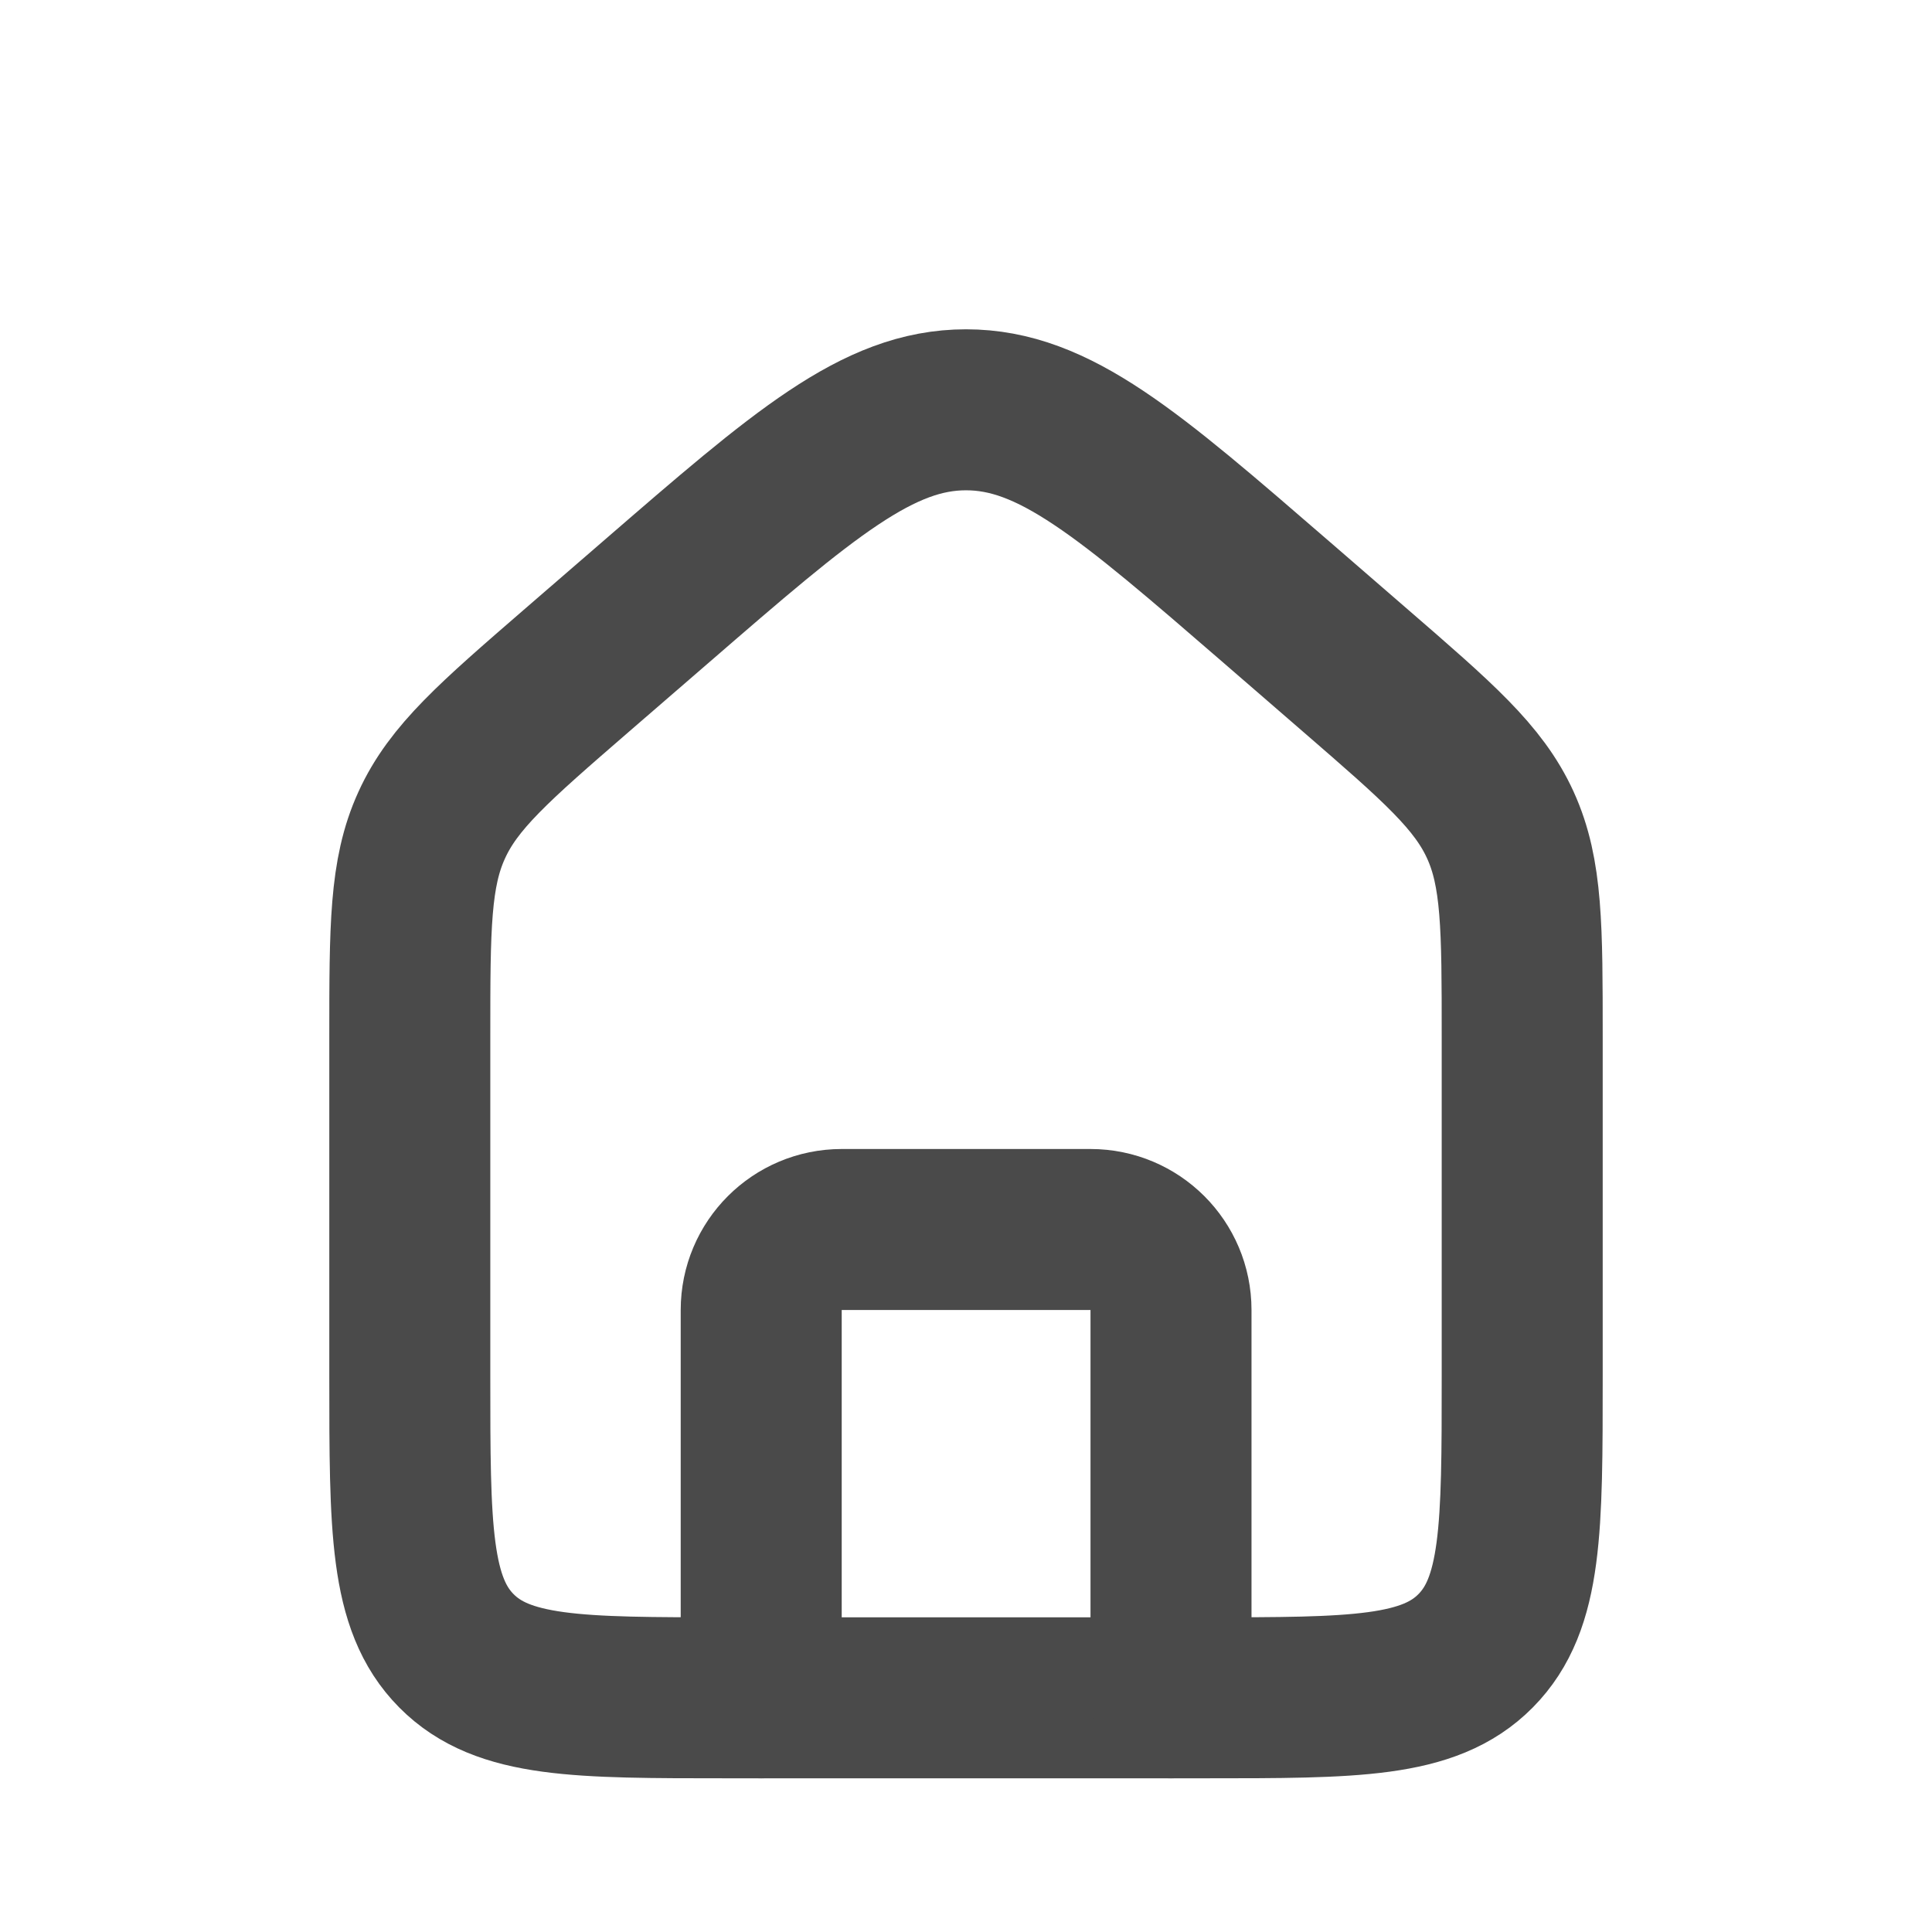 <svg width="18" height="18" viewBox="0 0 18 18" fill="none" xmlns="http://www.w3.org/2000/svg">
<path d="M3.818 9.657C3.818 8.641 3.818 8.134 4.022 7.688C4.225 7.241 4.606 6.911 5.369 6.25L6.11 5.609C7.489 4.415 8.179 3.818 9 3.818C9.822 3.818 10.511 4.415 11.891 5.609L12.631 6.25C13.394 6.911 13.776 7.241 13.979 7.688C14.182 8.134 14.182 8.641 14.182 9.657V12.827C14.182 14.237 14.182 14.942 13.748 15.38C13.315 15.818 12.617 15.818 11.221 15.818H6.779C5.384 15.818 4.686 15.818 4.252 15.38C3.818 14.942 3.818 14.237 3.818 12.827V9.657Z" stroke="#4A4A4A" stroke-width="1.5"/>
<path d="M10.91 15.818V12.205C10.91 11.79 10.574 11.455 10.16 11.455H7.842C7.428 11.455 7.092 11.79 7.092 12.205V15.818" stroke="#4A4A4A" stroke-width="1.5" stroke-linecap="round" stroke-linejoin="round"/>
</svg>
